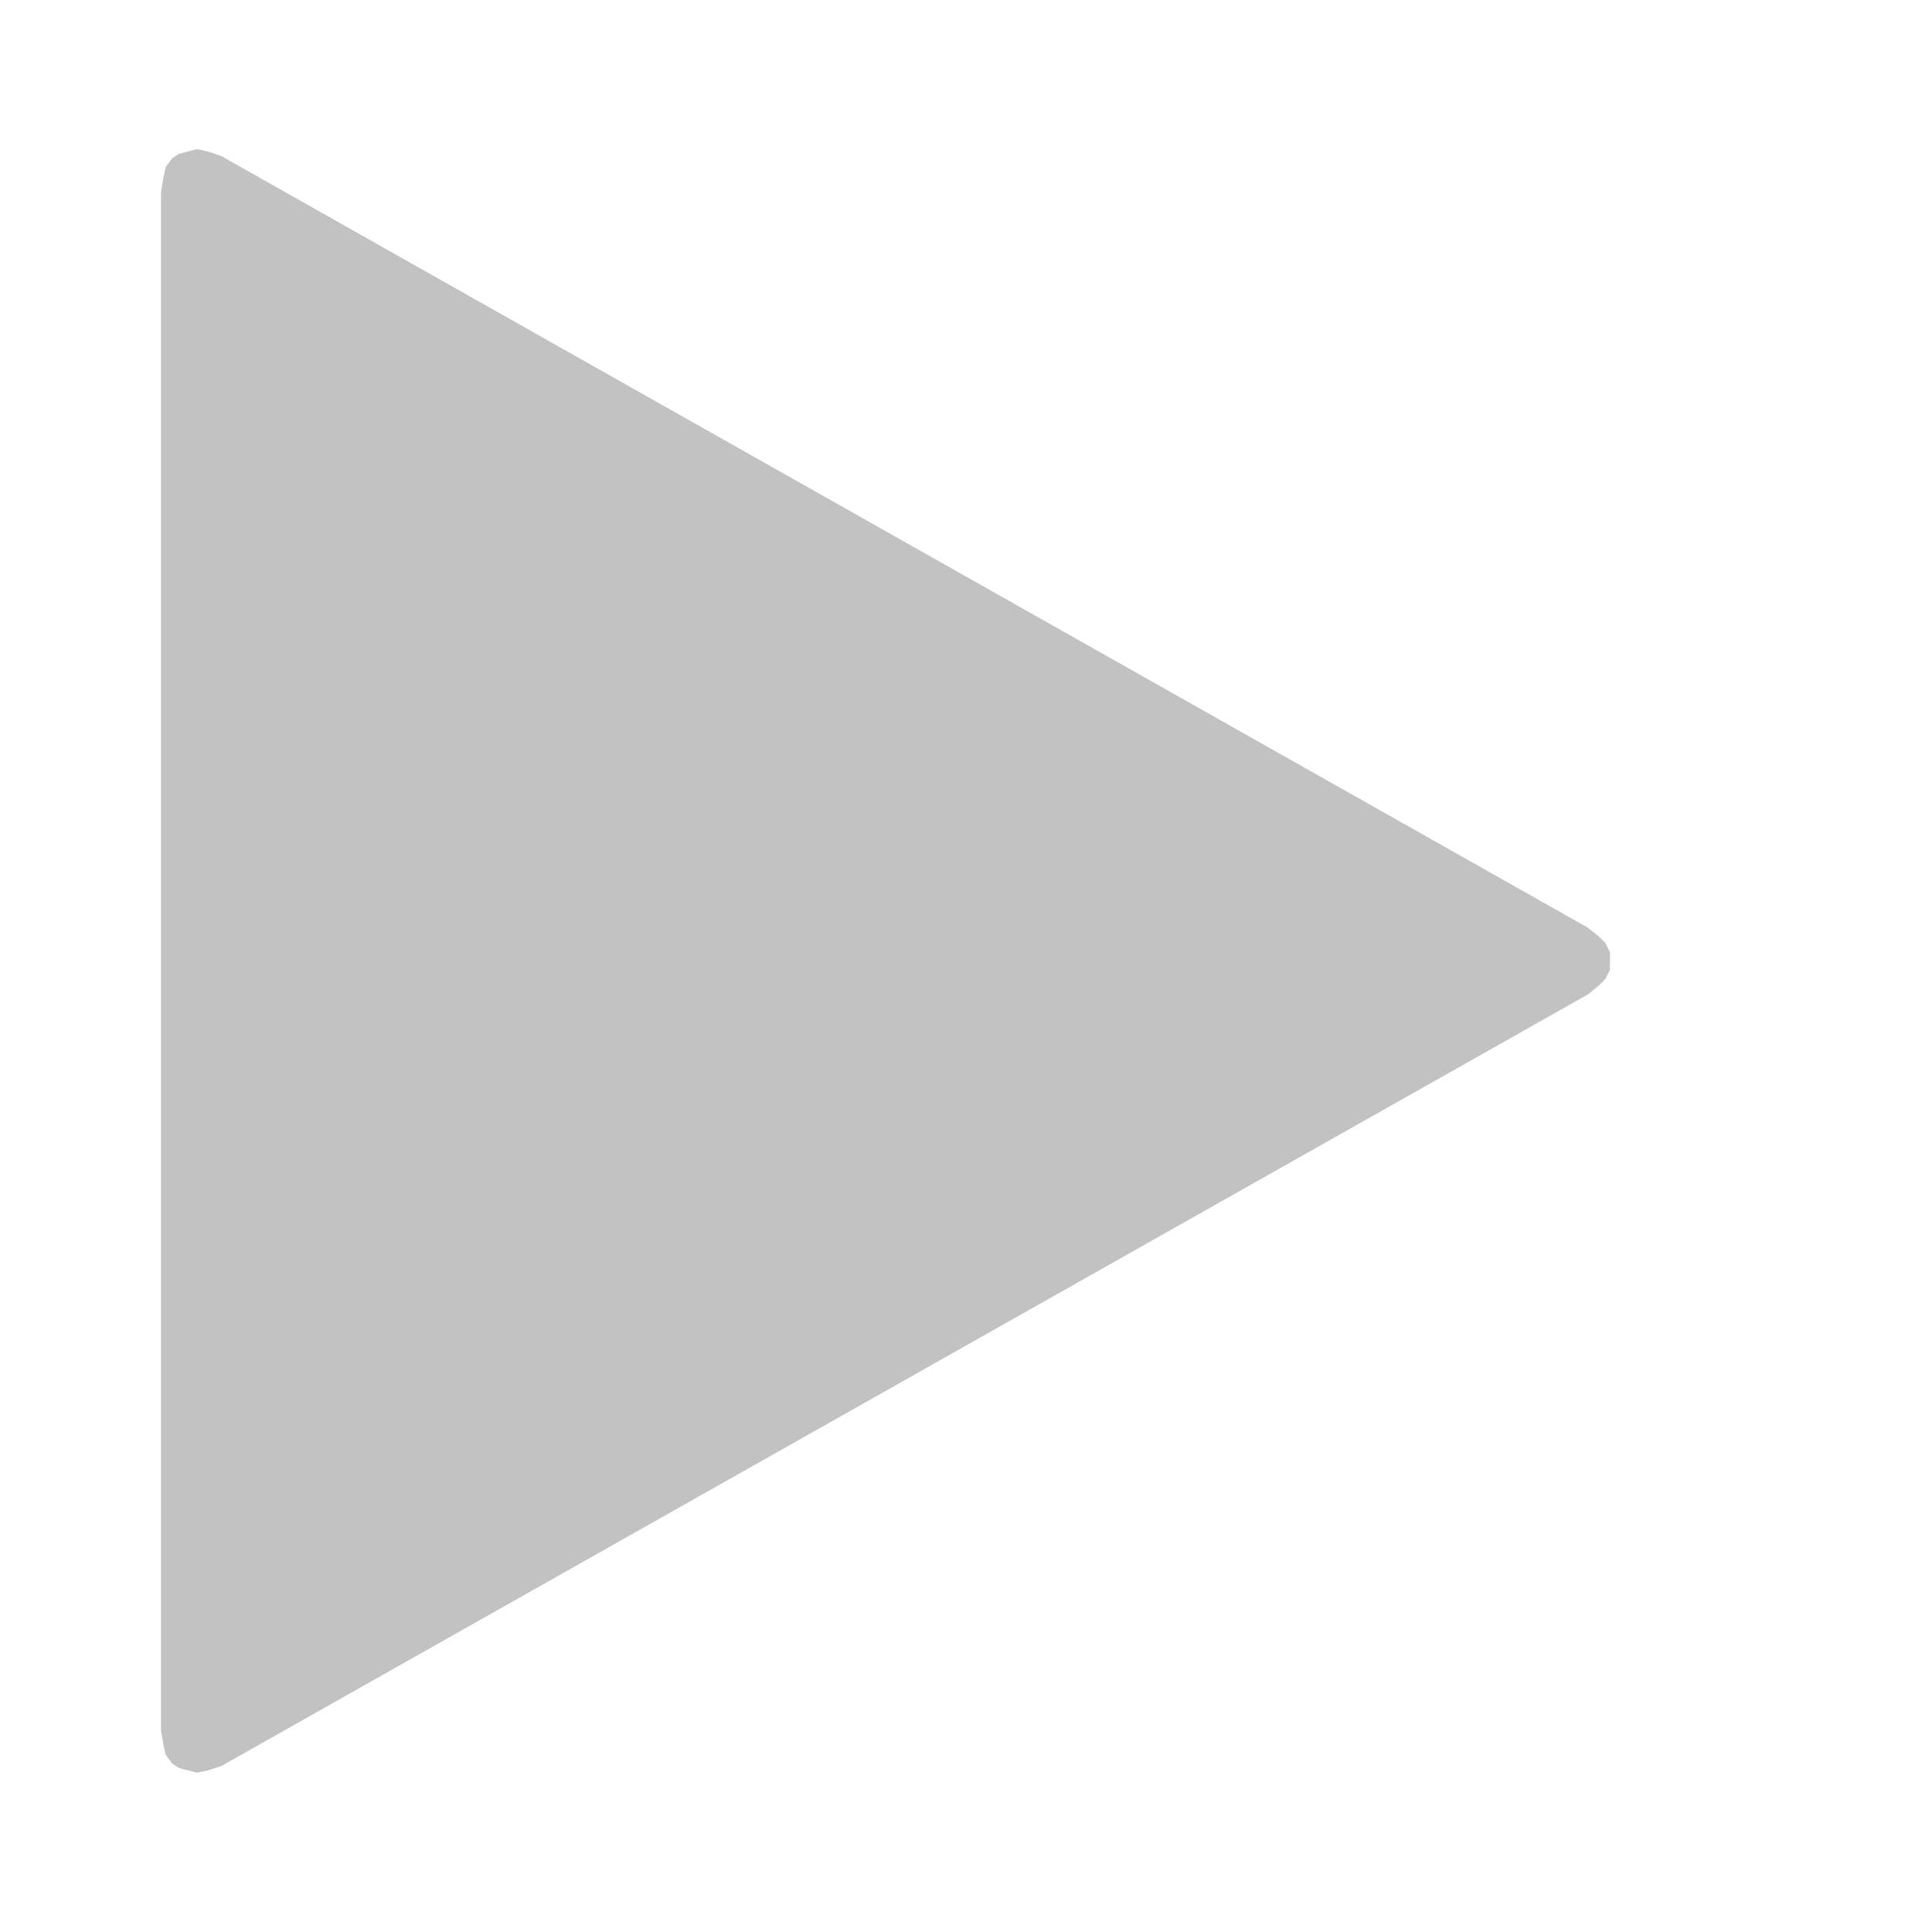 <svg id="Play" xmlns="http://www.w3.org/2000/svg" width="24" height="24" viewBox="0 0 24 24">
  <rect id="iconBase" width="24" height="24" fill="none"/>
  <path id="Play-2" data-name="Play" d="M642.353,158.337l-16.972,9.583-.166.054-.137.029-.112-.029-.112-.029-.083-.054-.083-.112-.029-.137-.028-.169V148.365l.028-.166.029-.14.083-.112.083-.054.112-.029.112-.029.137.029.166.057,16.972,9.583.137.109.083.083.057.112v.223l-.057.112-.083.083-.137.112Z" transform="translate(-622.631 -145.982)" fill="#c2c2c2" fill-rule="evenodd"/>
</svg>
